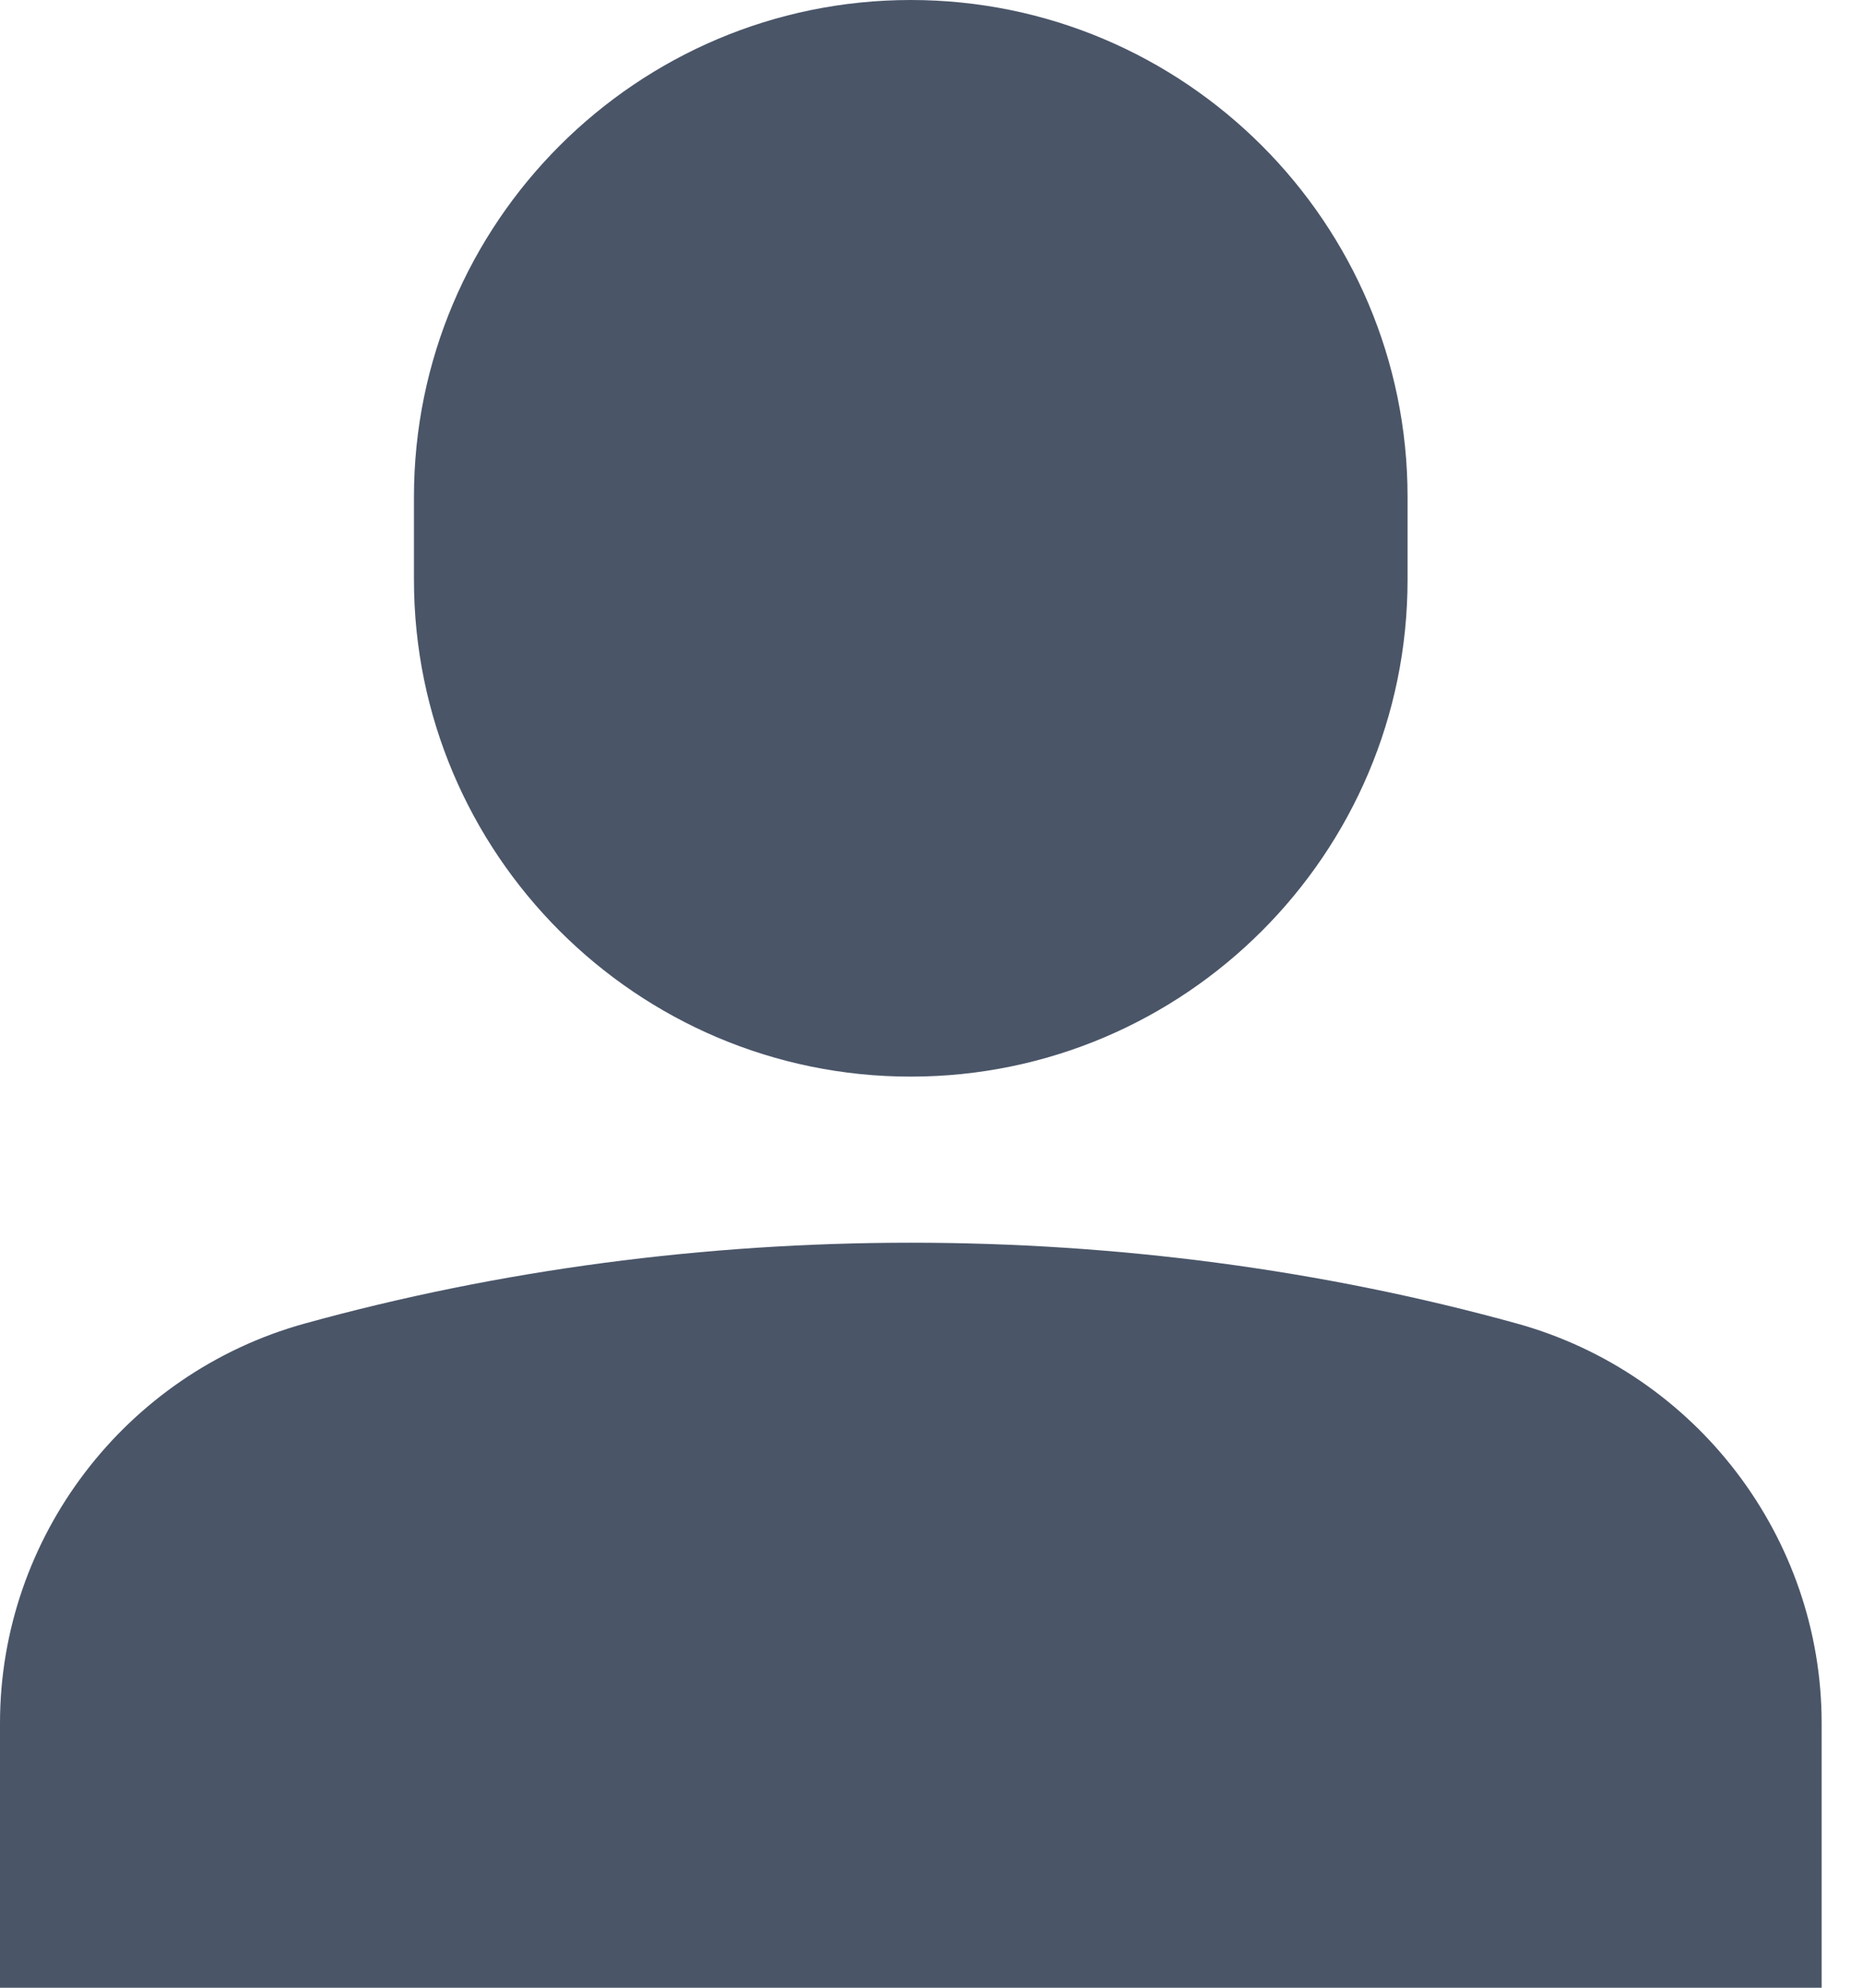 <svg width="15" height="16" viewBox="0 0 15 16" fill="none" xmlns="http://www.w3.org/2000/svg">
<path d="M7.333 8.666C9.539 8.666 11.333 6.872 11.333 4.666V4C11.333 1.794 9.539 -0 7.333 -0C5.127 -0 3.333 1.794 3.333 4V4.666C3.333 6.872 5.127 8.666 7.333 8.666Z" fill="#4A5568"/>
<path d="M12.215 10.654C9.079 9.786 5.589 9.786 2.452 10.654C1.009 11.054 0 12.376 0 13.87V16H14.667V13.87C14.667 12.376 13.658 11.054 12.215 10.654Z" fill="#4A5568"/>
</svg>
